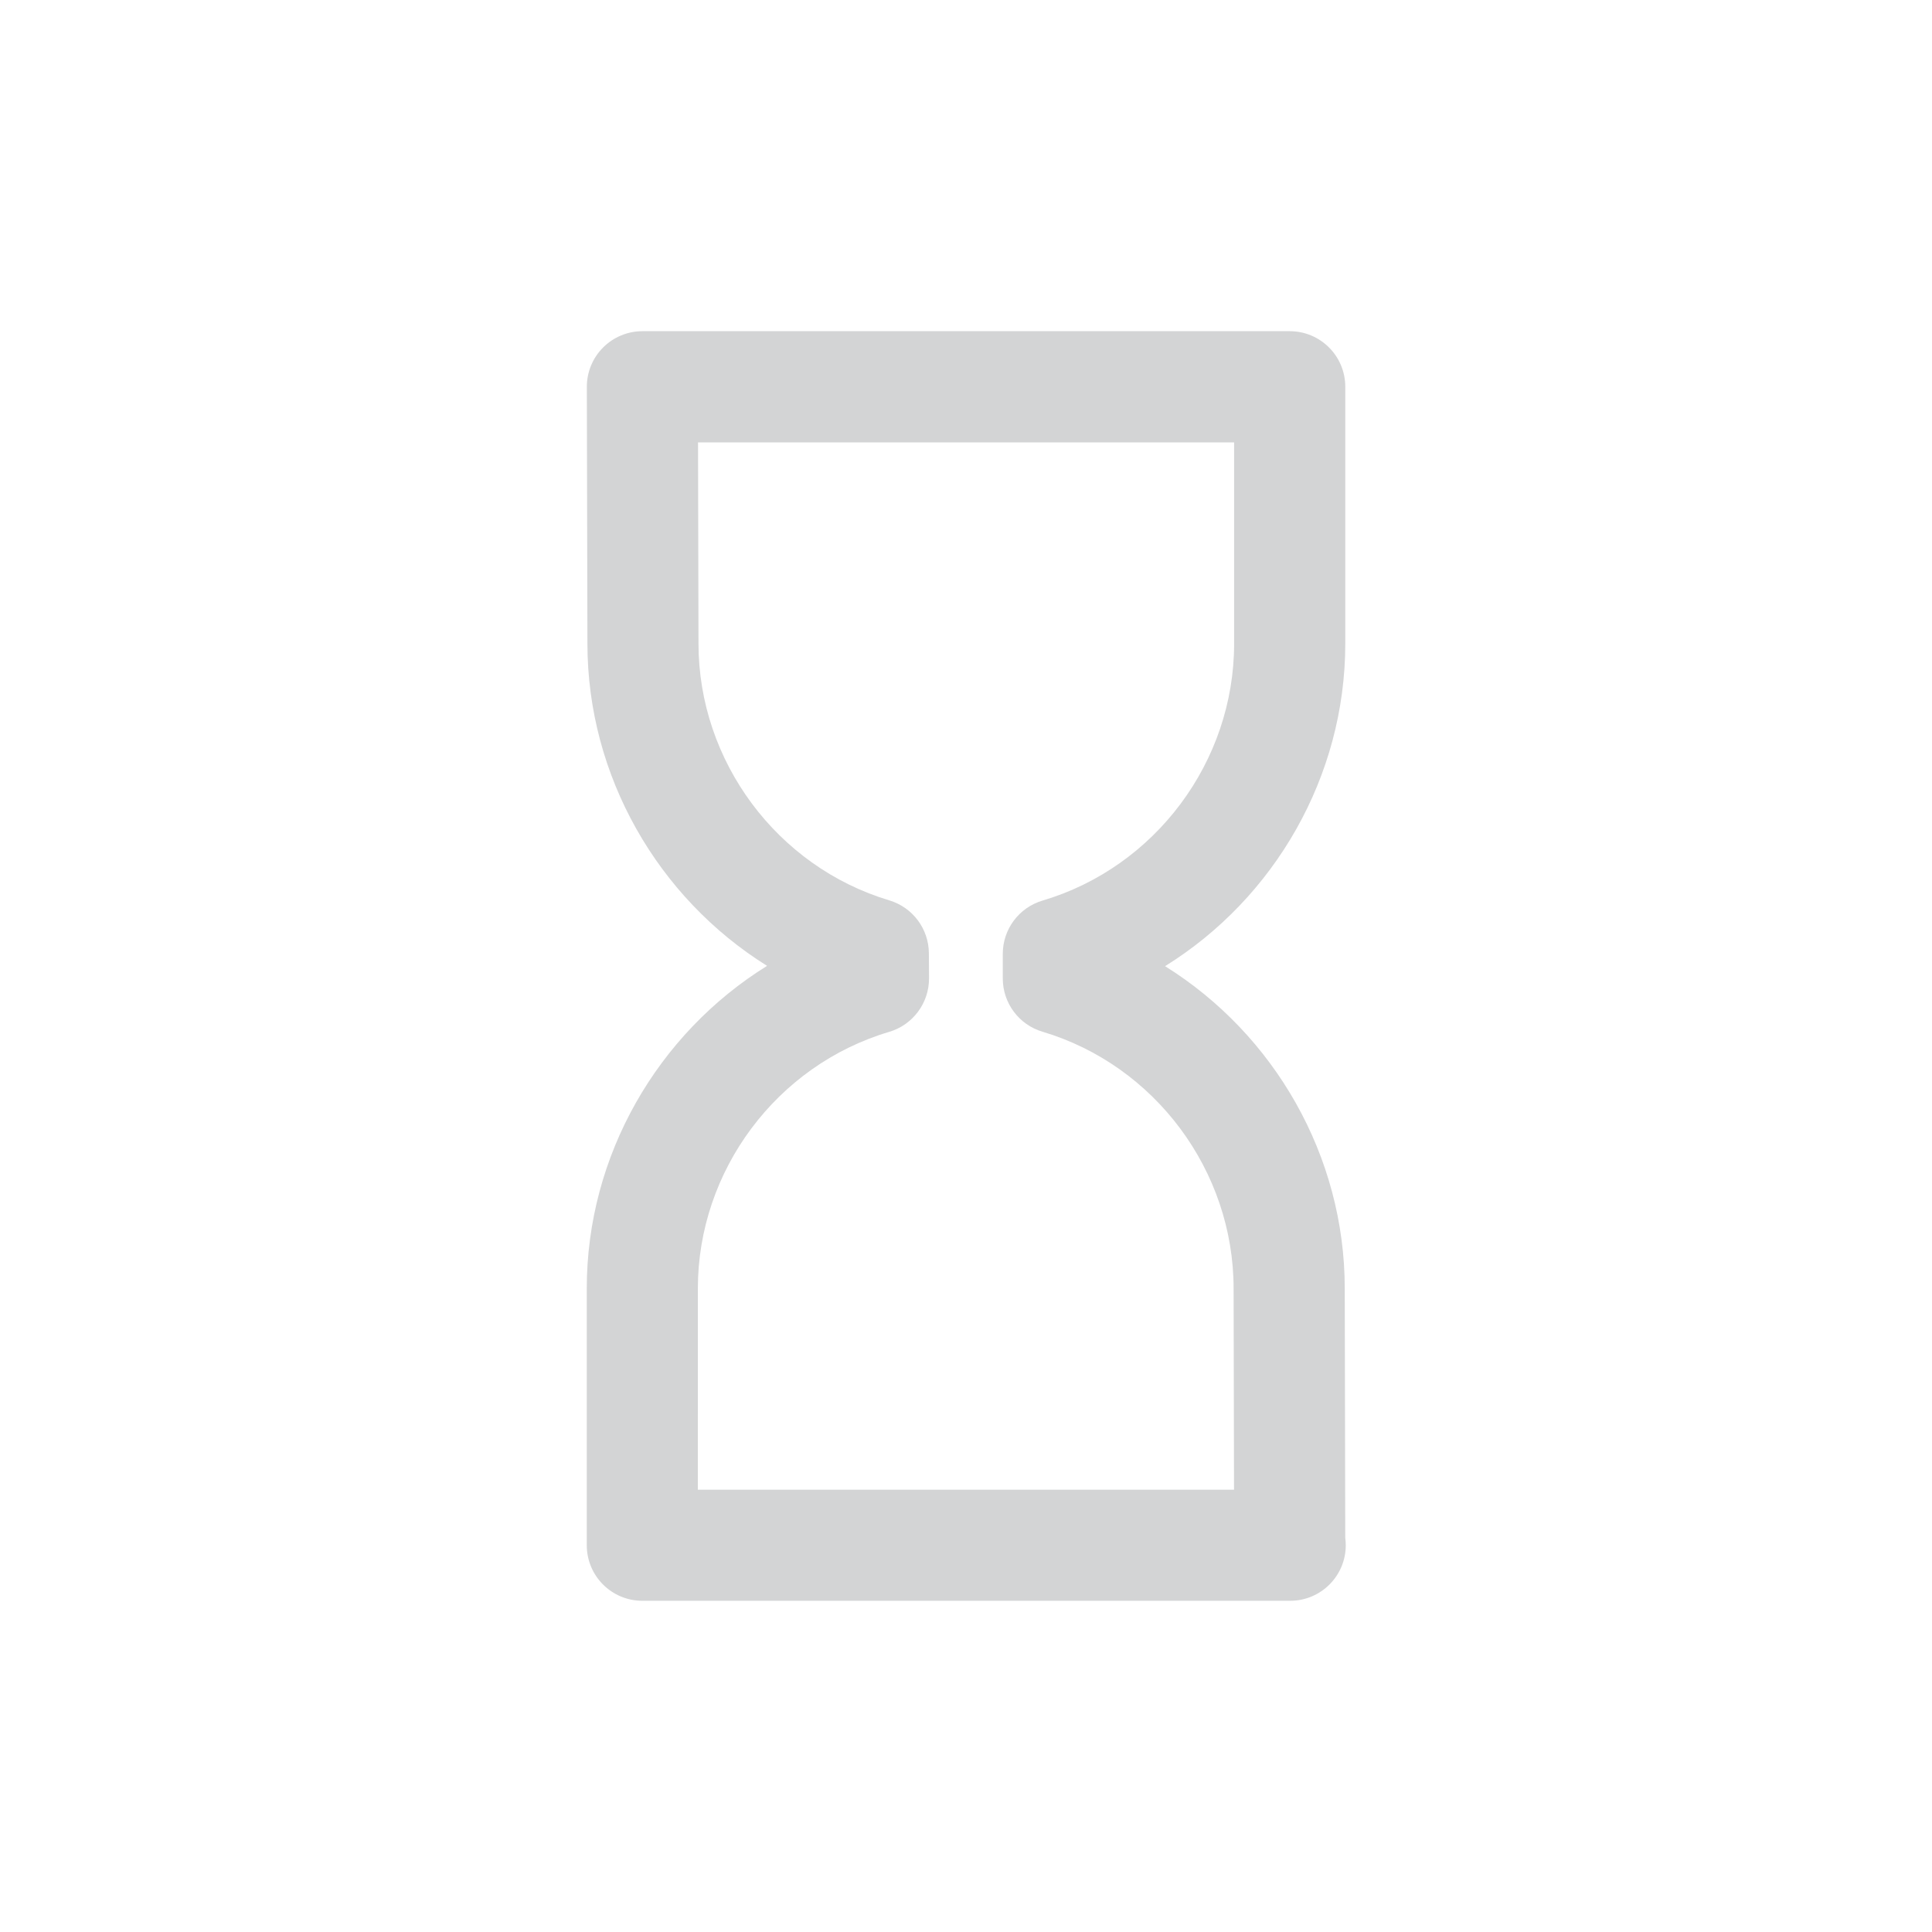 <?xml version="1.0" encoding="utf-8"?>
<!-- Generator: Adobe Illustrator 16.0.4, SVG Export Plug-In . SVG Version: 6.00 Build 0)  -->
<!DOCTYPE svg PUBLIC "-//W3C//DTD SVG 1.1//EN" "http://www.w3.org/Graphics/SVG/1.1/DTD/svg11.dtd">
<svg version="1.1" id="Ebene_1" xmlns="http://www.w3.org/2000/svg" xmlns:xlink="http://www.w3.org/1999/xlink" x="0px" y="0px"
	 width="80px" height="80px" viewBox="0 0 80 80" enable-background="new 0 0 80 80" xml:space="preserve">
<g id="Quadr._Hilfslinien_Kopie" display="none">
</g>
<g id="Quadrate">
</g>
<g id="Ebene_1_1_">
	<path fill="#D3D4D5" d="M53.423,66.285c-0.004,0.001-0.012,0.001-0.021,0H26.597c-1.271,0-2.3-1.029-2.3-2.301V53.348
		c0-5.498,2.932-10.541,7.466-13.354c-4.519-2.818-7.439-7.859-7.439-13.344L24.3,16.019c-0.002-0.61,0.24-1.197,0.672-1.629
		c0.432-0.433,1.017-0.676,1.628-0.676h26.804c1.271,0,2.301,1.029,2.301,2.3v10.639c0,5.497-2.93,10.541-7.462,13.354
		c4.521,2.818,7.44,7.856,7.44,13.345l0.021,10.323c0.013,0.103,0.021,0.205,0.021,0.31C55.725,65.256,54.693,66.285,53.423,66.285z
		 M28.896,61.686h22.202l-0.017-8.328c0-4.875-3.254-9.248-7.914-10.637c-0.976-0.289-1.644-1.187-1.644-2.203v-1.022
		c0-1.019,0.67-1.916,1.646-2.205c4.67-1.384,7.933-5.756,7.933-10.634v-8.339H28.904l0.019,8.33c0,4.869,3.249,9.24,7.9,10.634
		c0.969,0.29,1.634,1.179,1.64,2.19l0.006,1.033c0.006,1.021-0.665,1.93-1.646,2.221c-4.666,1.383-7.926,5.752-7.926,10.627
		L28.896,61.686L28.896,61.686z"/>
</g>
</svg>
